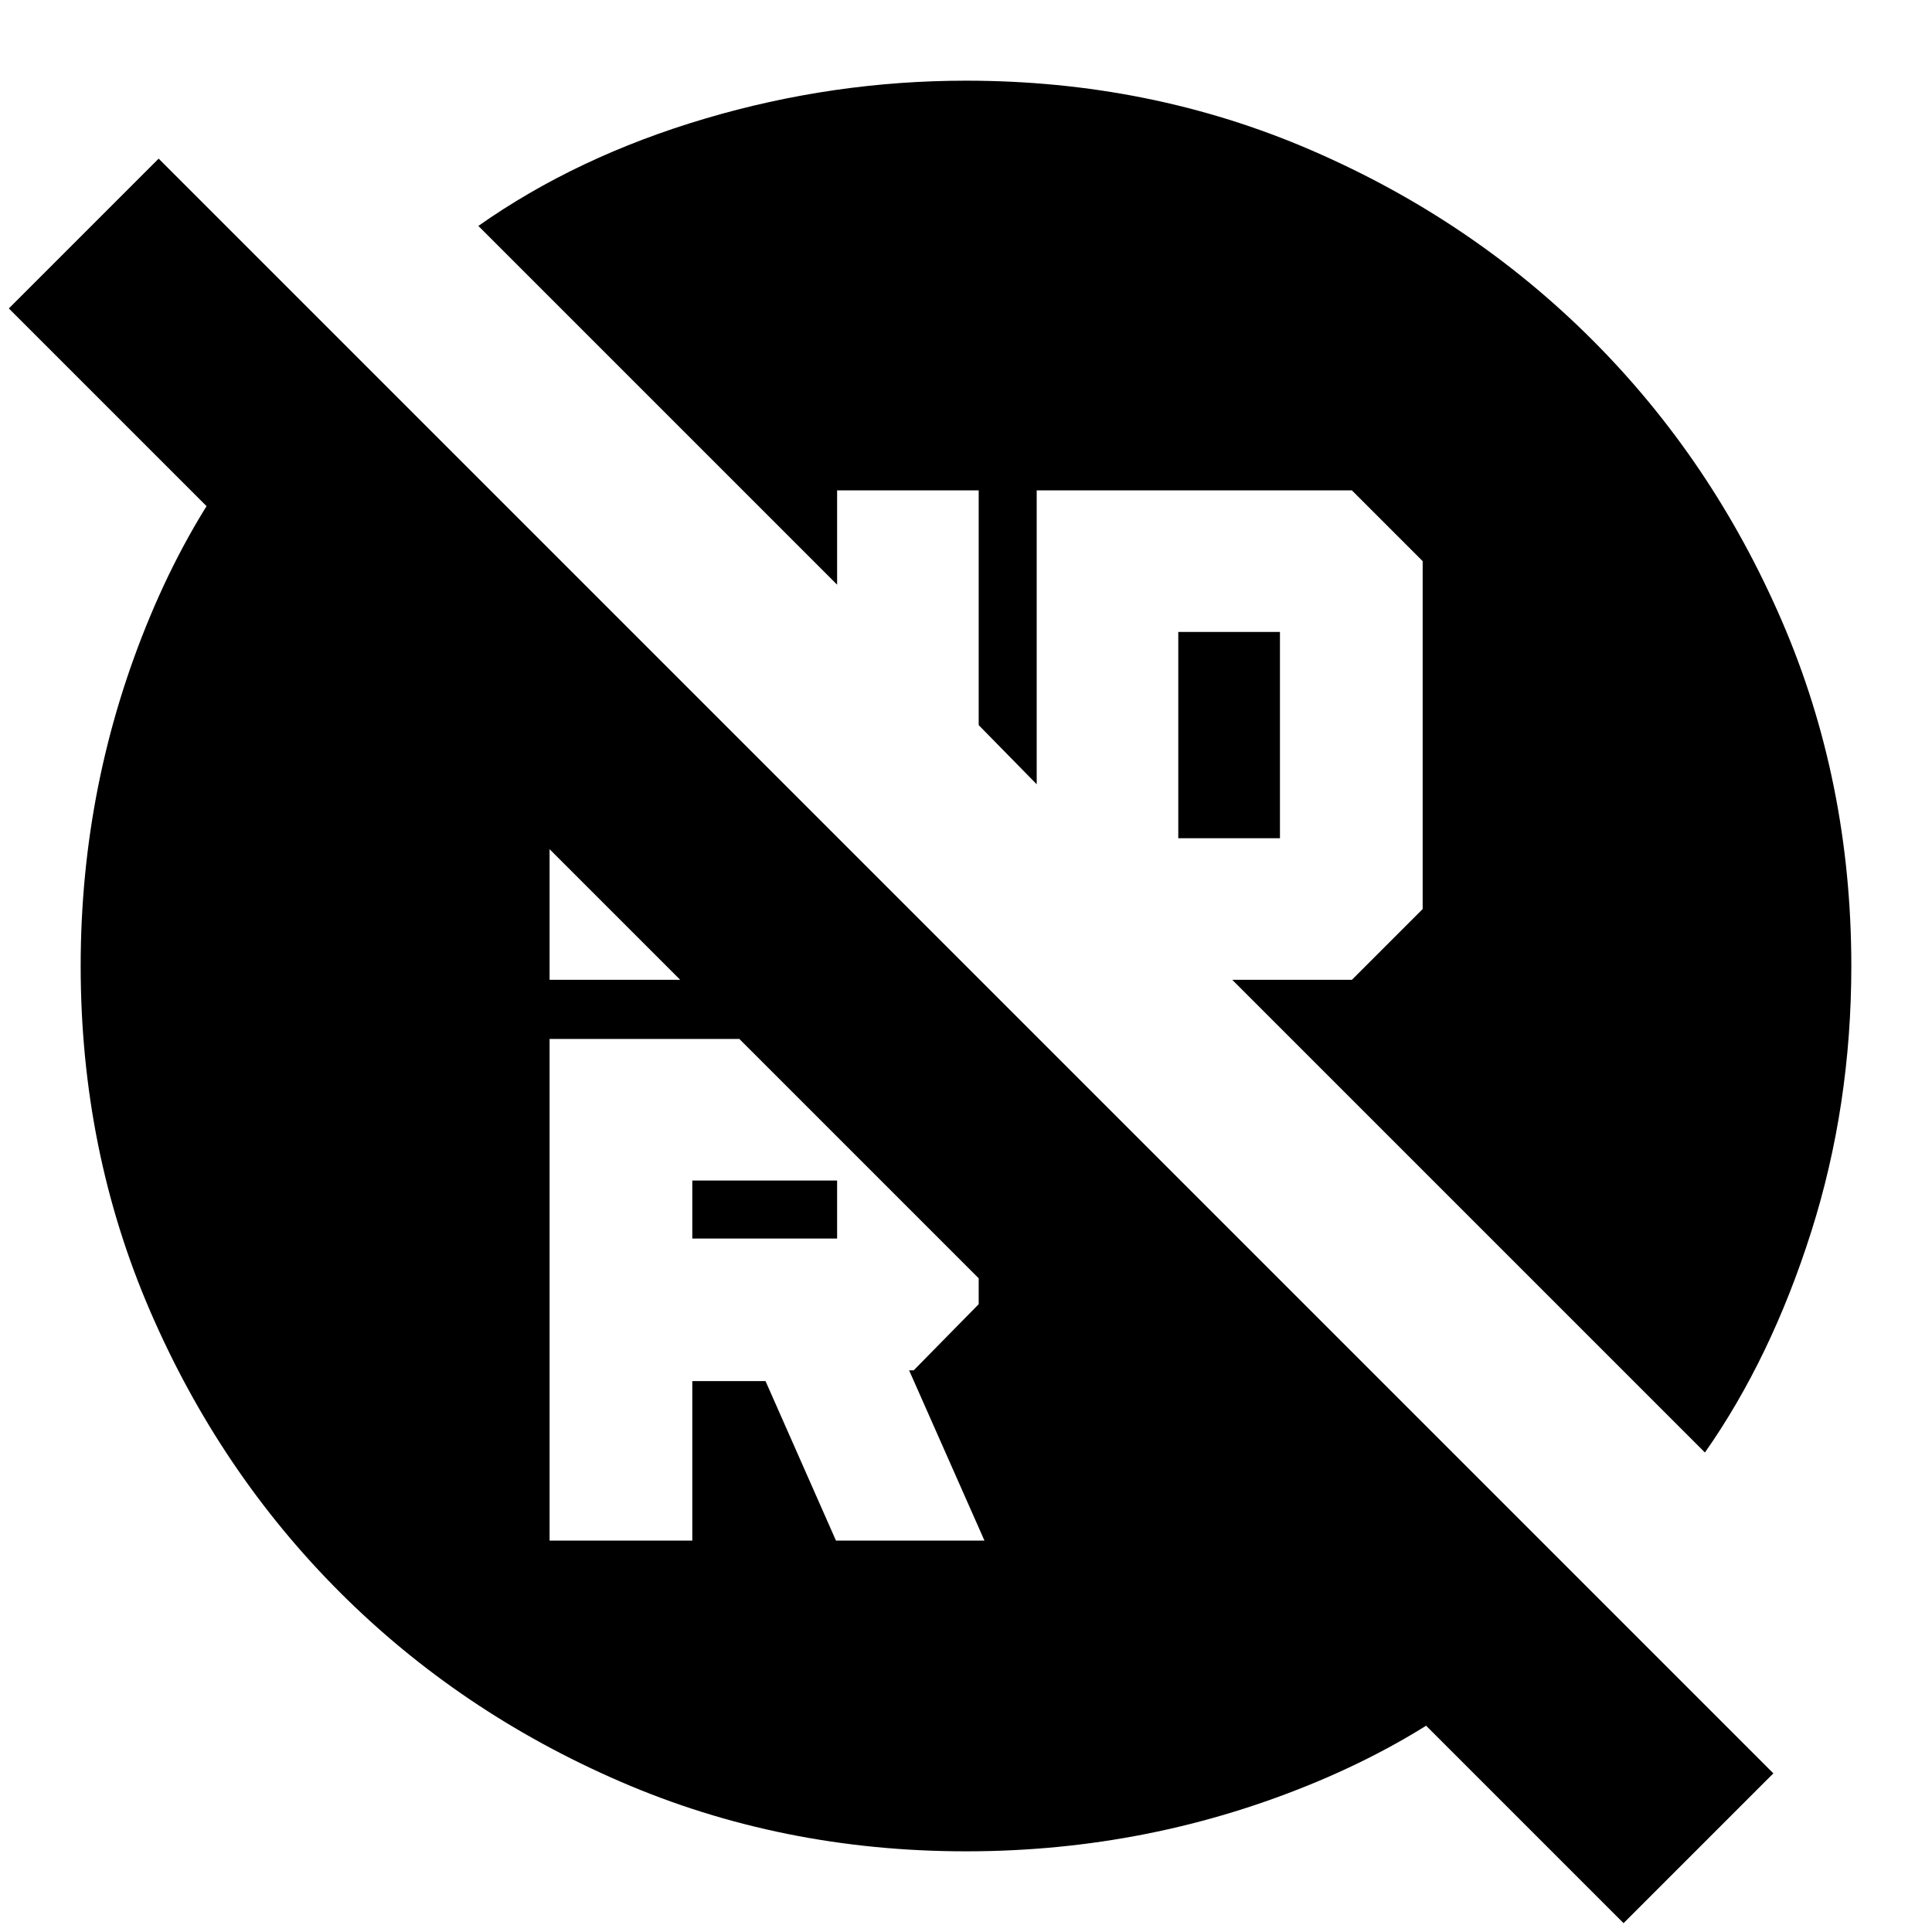 <svg xmlns="http://www.w3.org/2000/svg" height="24" viewBox="0 -960 960 960" width="24"><path d="M585.478-543.478H636V-646h-50.522v102.522ZM344-344.565h71.957v-28.826H344v28.826Zm-70.913 150.086H344v-79.254h36.391l35 79.254h73.783l-37.435-84.608H454l32.304-32.87v-96.608l-35.174-35.174H273.087v249.26Zm0-278.651H344v-70l-70.913-70.348v140.348ZM480-40.087q-91.632 0-171.577-34.565t-139.575-94.196q-59.631-59.63-94.196-139.575Q40.086-388.368 40.086-480q0-91.22 34.61-173.98 34.608-82.76 96.913-133.411L786.87-171.565q-49.435 62.087-132.218 96.783Q571.87-40.087 480-40.087ZM806.739-4.39 4.391-806.74l74.435-74.435L881.174-78.826 806.739-4.391Zm40.435-233.87L612.305-473.13h59.434l35.174-35.174v-172.87l-35.174-35.174H515.13v146.043l-28.826-29.391v-116.652h-70.347v46.869L237.696-847.74q48.869-34.434 112.587-53.304Q414-919.913 480-919.913q91.632 0 171.577 34.565t139.575 94.196q59.631 59.63 94.196 139.575T919.913-480q0 69.304-19.934 132.087-19.935 62.783-52.805 109.652Z"/></svg>